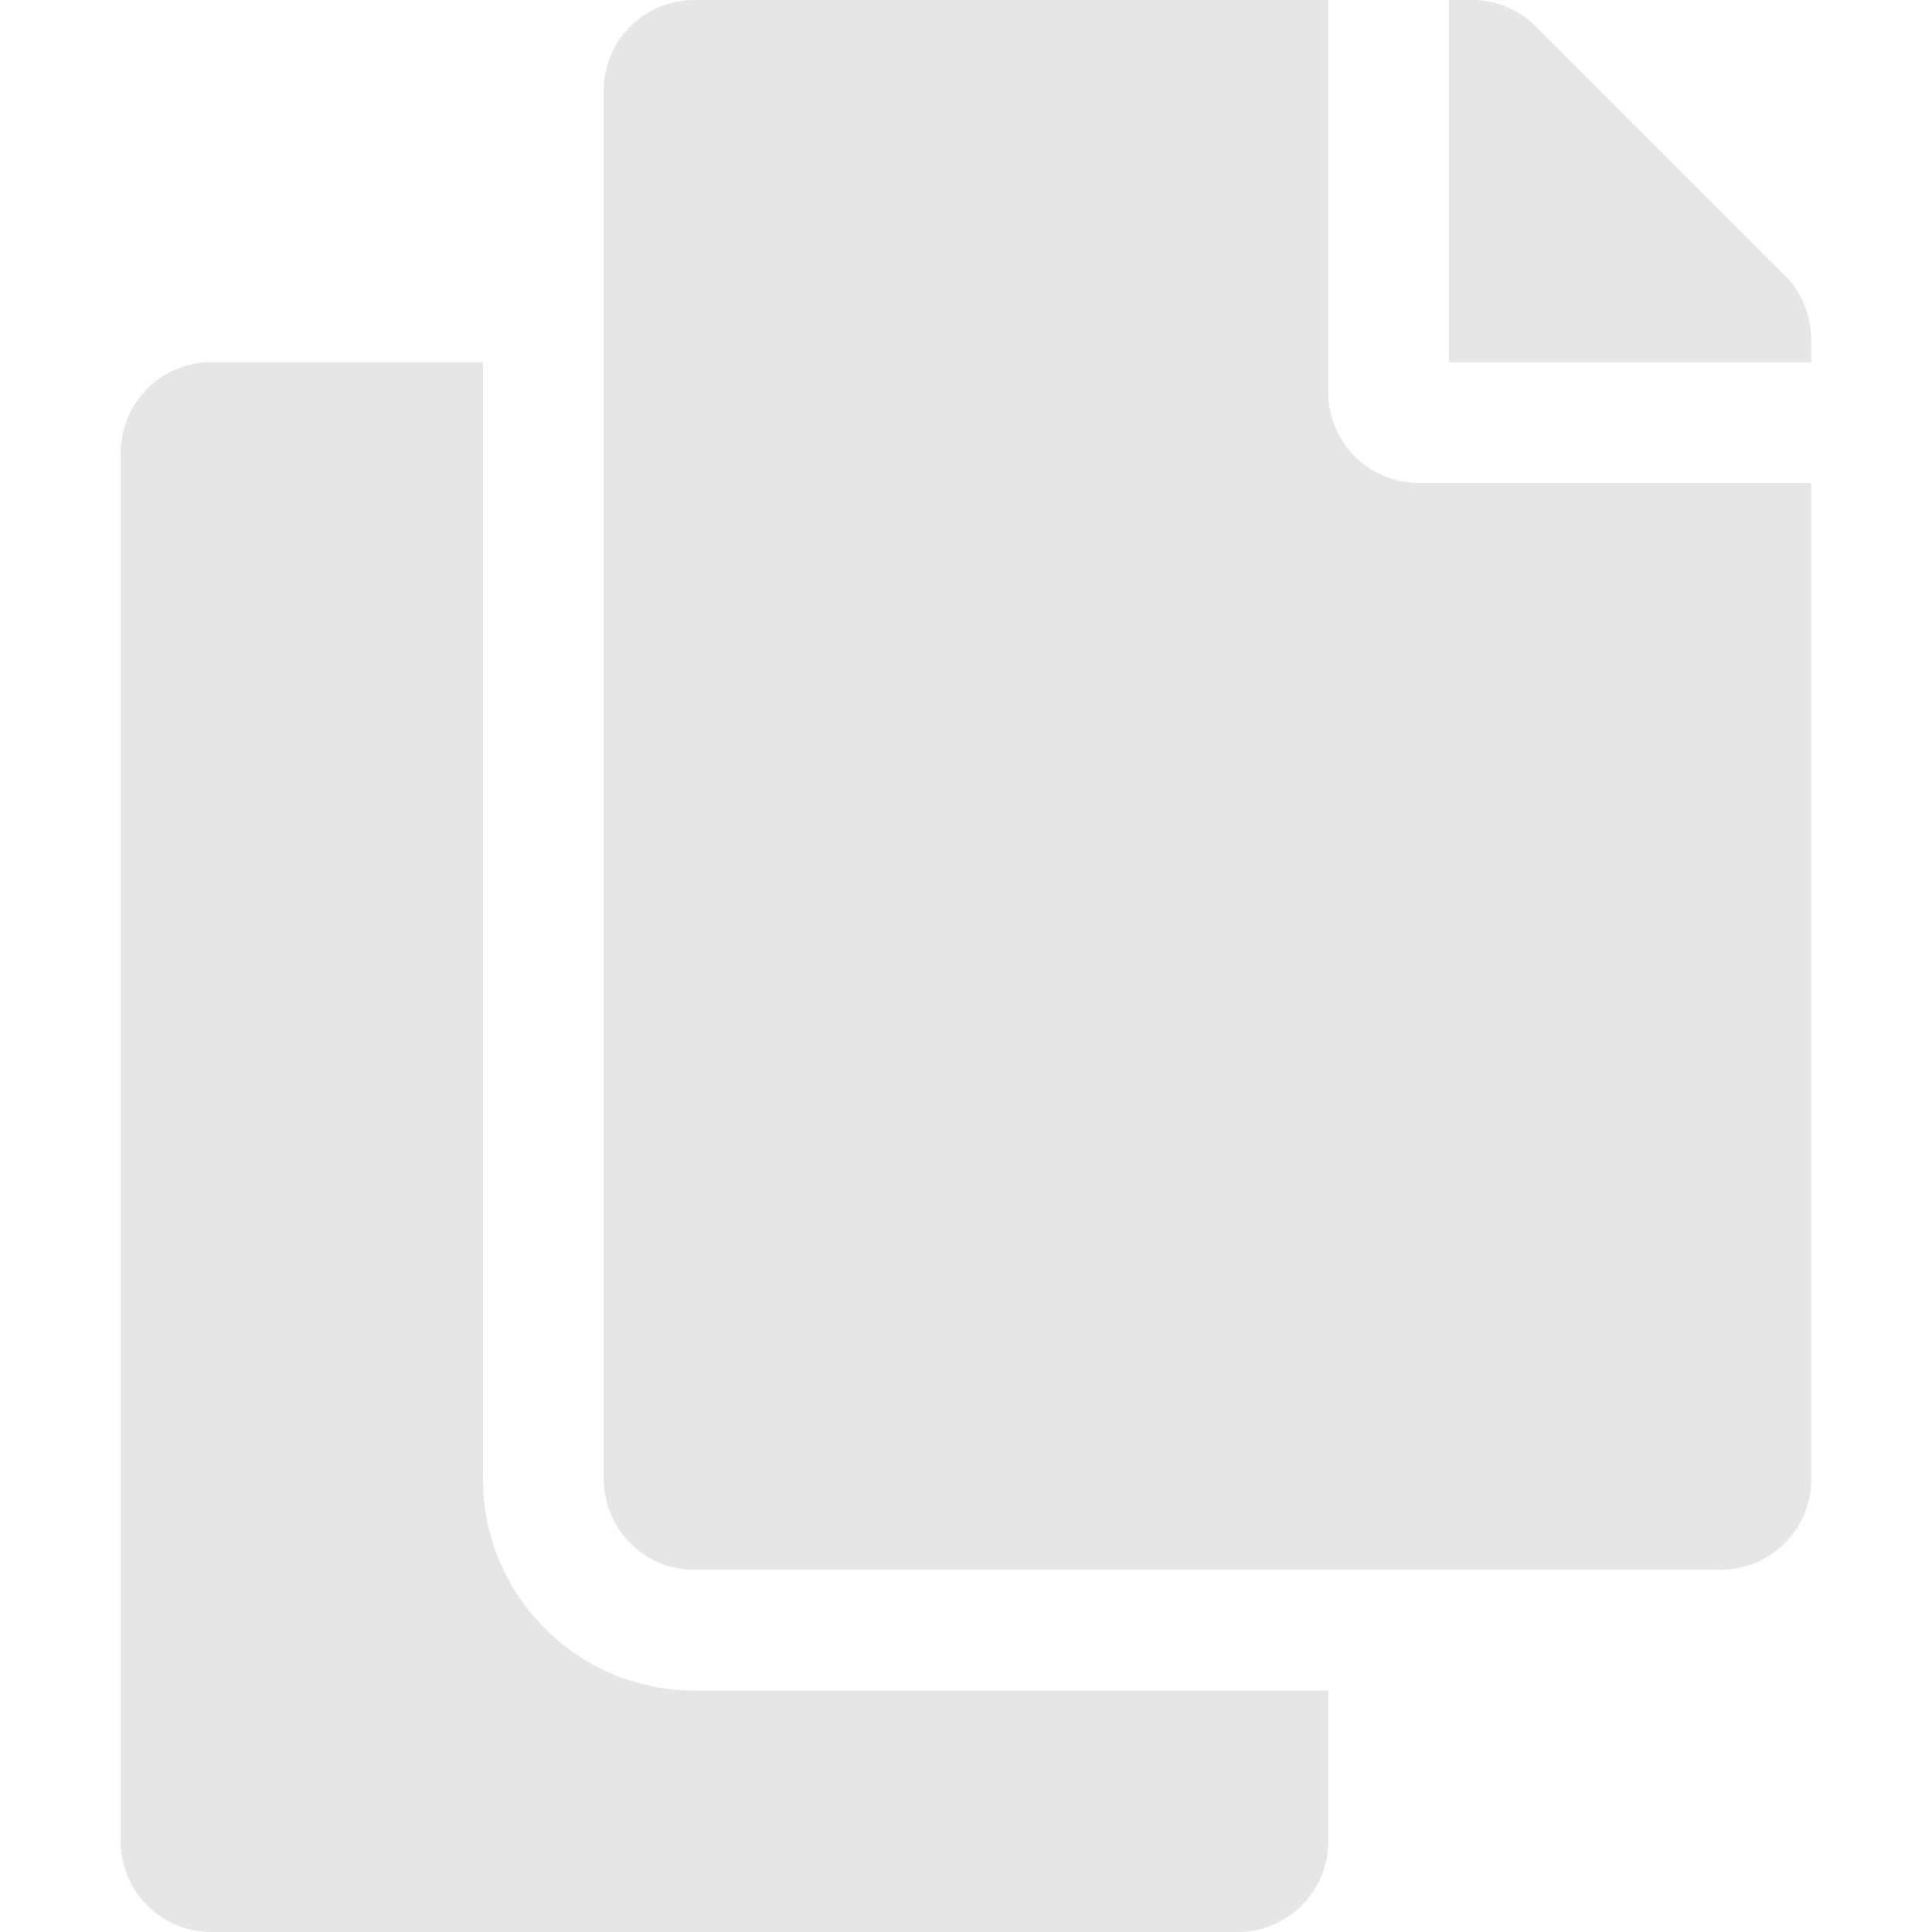 <?xml version="1.0" encoding="UTF-8" standalone="no"?>
<svg
   xmlns:dc="http://purl.org/dc/elements/1.1/"
   xmlns:cc="http://creativecommons.org/ns#"
   xmlns:rdf="http://www.w3.org/1999/02/22-rdf-syntax-ns#"
   xmlns:svg="http://www.w3.org/2000/svg"
   xmlns="http://www.w3.org/2000/svg"
   xmlns:sodipodi="http://sodipodi.sourceforge.net/DTD/sodipodi-0.dtd"
   xmlns:inkscape="http://www.inkscape.org/namespaces/inkscape"
   viewBox="0 0 512 512"
   version="1.1"
   id="svg4"
   sodipodi:docname="copy-solid-light-icon.svg"
   width="384pt"
   height="384pt"
   inkscape:version="0.92.5 (2060ec1f9f, 2020-04-08)">
  <defs
     id="defs8" />
  <sodipodi:namedview
     pagecolor="#ffffff"
     bordercolor="#666666"
     borderopacity="1"
     objecttolerance="10"
     gridtolerance="10"
     guidetolerance="10"
     inkscape:pageopacity="0"
     inkscape:pageshadow="2"
     inkscape:window-width="1848"
     inkscape:window-height="1016"
     id="namedview6"
     showgrid="false"
     inkscape:document-units="pt"
     units="pt"
     inkscape:zoom="0.4609375"
     inkscape:cx="224"
     inkscape:cy="256"
     inkscape:window-x="72"
     inkscape:window-y="27"
     inkscape:window-maximized="1"
     inkscape:current-layer="svg4" />
  <path
     d="m 352,448 v 40 c 0,13.255 -10.745,24 -24,24 H 56 C 42.745,512 32,501.255 32,488 V 120 C 32,106.745 42.745,96 56,96 h 72 v 296 c 0,30.879 25.121,56 56,56 z m 0,-344 V 0 H 184 c -13.255,0 -24,10.745 -24,24 v 368 c 0,13.255 10.745,24 24,24 h 272 c 13.255,0 24,-10.745 24,-24 V 128 H 376 c -13.2,0 -24,-10.8 -24,-24 z M 472.971,72.971 407.029,7.029 A 24,24 0 0 0 390.059,0 H 384 v 96 h 96 v -6.059 a 24,24 0 0 0 -7.029,-16.97 z"
     id="path2"
     inkscape:connector-curvature="0"
     style="fill:#e6e6e6" />
</svg>
